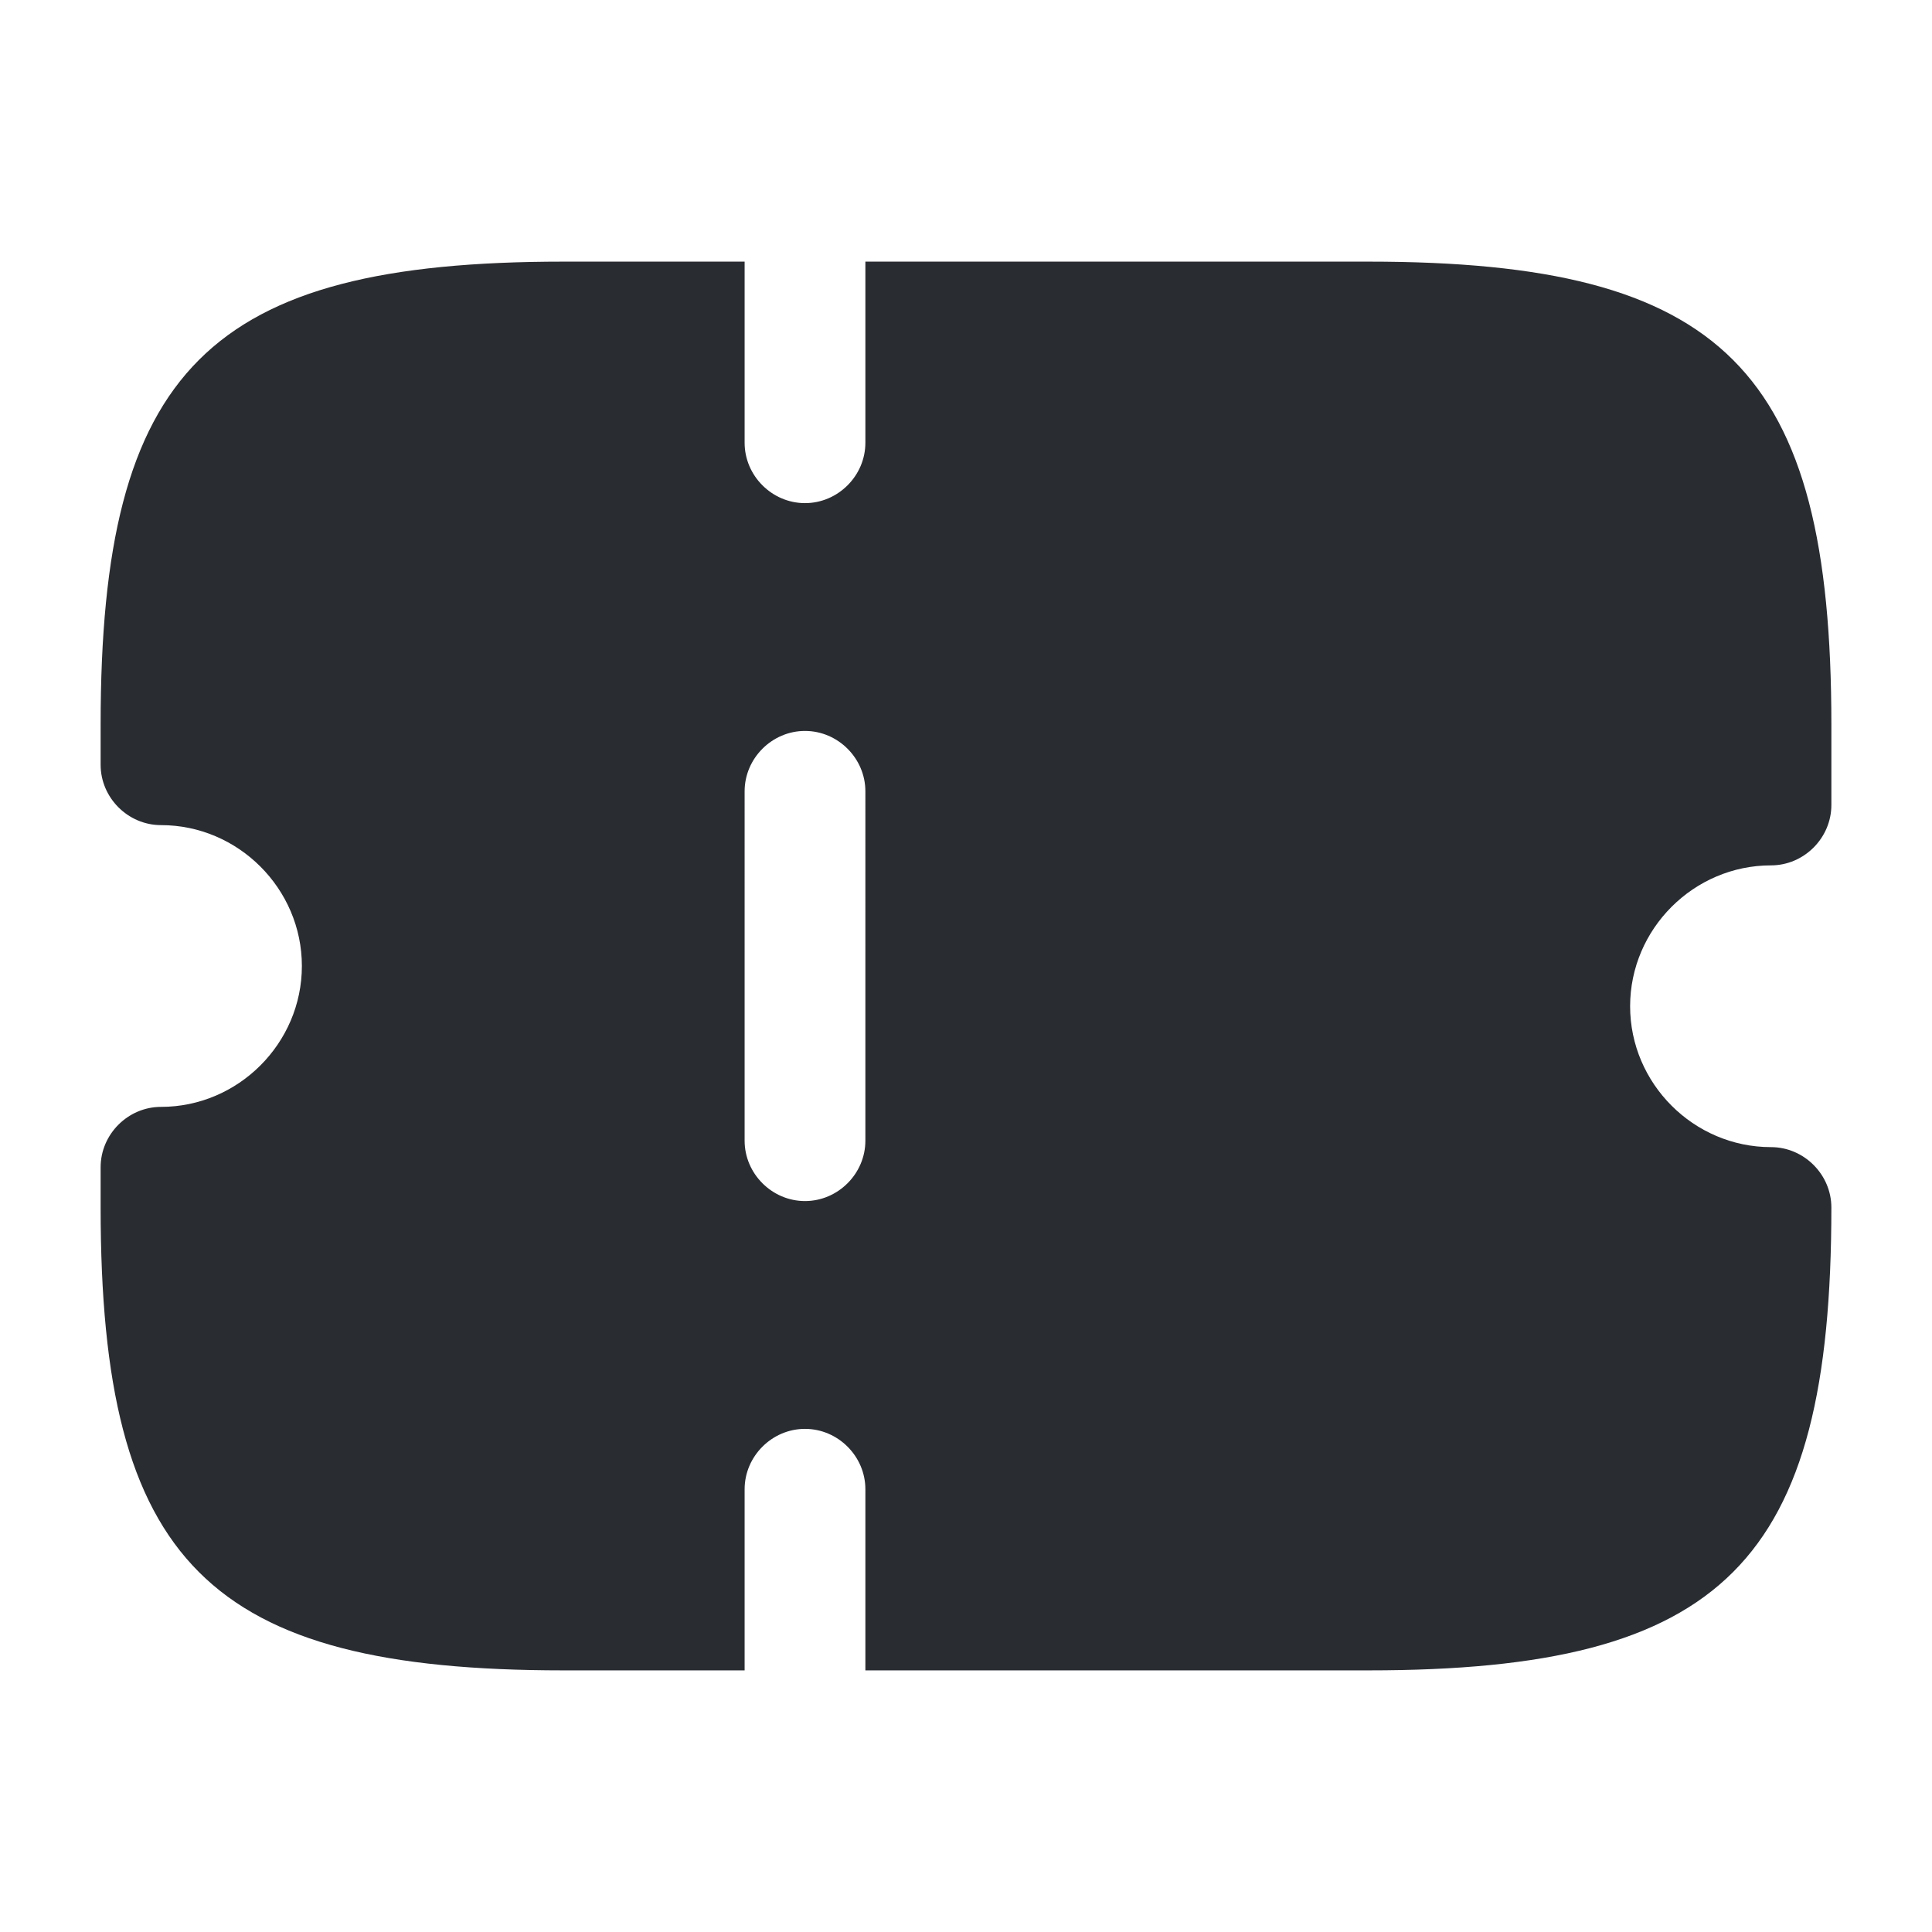<svg xmlns="http://www.w3.org/2000/svg" width="24" height="24" fill="none"><path fill="#292D32" d="M22 10.75c.41 0 .75-.34.75-.75V9c0-4.41-1.34-5.75-5.75-5.75h-6.25V5.5c0 .41-.34.75-.75.75s-.75-.34-.75-.75V3.25H7C2.59 3.25 1.25 4.59 1.25 9v.5c0 .41.34.75.75.75.96 0 1.75.79 1.75 1.75S2.96 13.75 2 13.75c-.41 0-.75.34-.75.75v.5c0 4.41 1.34 5.75 5.75 5.75h2.25V18.5c0-.41.34-.75.75-.75s.75.34.75.75v2.25H17c4.41 0 5.75-1.34 5.75-5.75 0-.41-.34-.75-.75-.75-.96 0-1.75-.79-1.75-1.75s.79-1.75 1.75-1.75m-11.25 3.42c0 .41-.34.75-.75.75s-.75-.34-.75-.75V9.83c0-.41.34-.75.75-.75s.75.34.75.75z"/></svg>